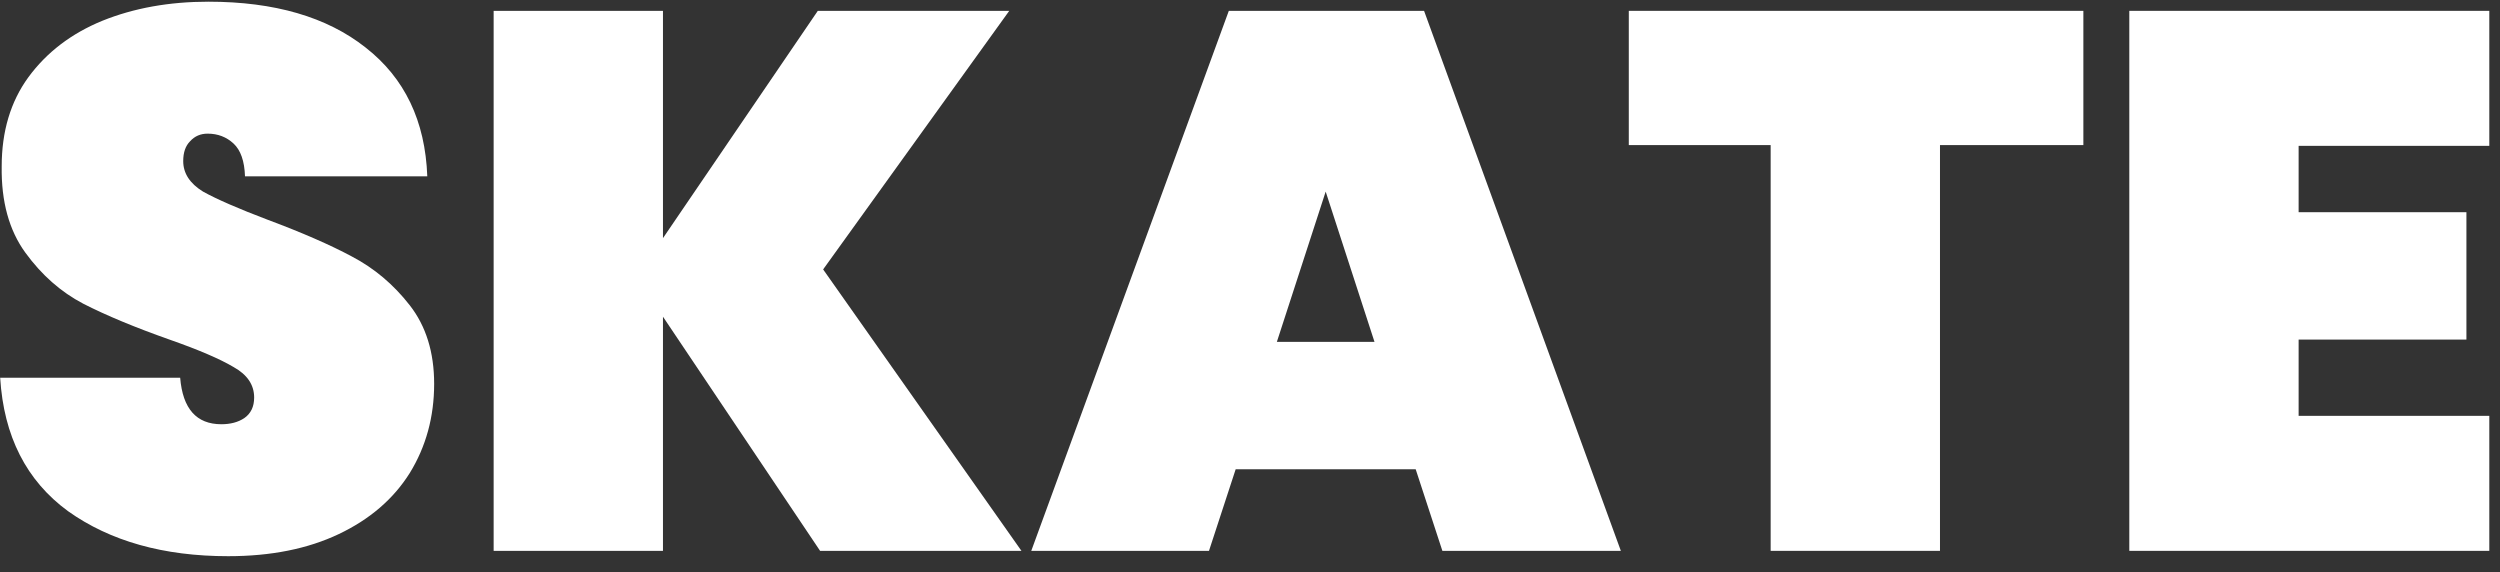 <svg width="118" height="27" viewBox="0 0 118 27" fill="none" xmlns="http://www.w3.org/2000/svg">
<rect x="0" y="0" width="118" height="27" fill="#333333" stroke="none"/>
<path d="M10.772 26.252C7.724 26.252 5.204 25.544 3.212 24.128C1.244 22.688 0.176 20.588 0.008 17.828L8.504 17.828C8.624 19.292 9.272 20.024 10.448 20.024C10.88 20.024 11.24 19.928 11.528 19.736C11.84 19.52 11.996 19.196 11.996 18.764C11.996 18.164 11.672 17.684 11.024 17.324C10.376 16.94 9.368 16.508 8 16.028C6.368 15.452 5.012 14.888 3.932 14.336C2.876 13.784 1.964 12.98 1.196 11.924C0.428 10.868 0.056 9.512 0.08 7.856C0.08 6.2 0.5 4.796 1.34 3.644C2.204 2.468 3.368 1.58 4.832 0.98C6.32 0.38 7.988 0.08 9.836 0.08C12.956 0.08 15.428 0.8 17.252 2.24C19.1 3.68 20.072 5.708 20.168 8.324L11.564 8.324C11.54 7.604 11.36 7.088 11.024 6.776C10.688 6.464 10.28 6.308 9.8 6.308C9.464 6.308 9.188 6.428 8.972 6.668C8.756 6.884 8.648 7.196 8.648 7.604C8.648 8.18 8.96 8.66 9.584 9.044C10.232 9.404 11.252 9.848 12.644 10.376C14.252 10.976 15.572 11.552 16.604 12.104C17.66 12.656 18.572 13.424 19.34 14.408C20.108 15.392 20.492 16.628 20.492 18.116C20.492 19.676 20.108 21.08 19.34 22.328C18.572 23.552 17.456 24.512 15.992 25.208C14.528 25.904 12.788 26.252 10.772 26.252Z" fill="white"/>
<path d="M38.708 26L31.292 14.948L31.292 26L23.3 26L23.3 0.512L31.292 0.512L31.292 11.24L38.6 0.512L47.636 0.512L38.852 12.716L48.212 26L38.708 26Z" fill="white"/>
<path d="M66.82 22.148L58.324 22.148L57.064 26L48.676 26L58 0.512L67.216 0.512L76.504 26L68.08 26L66.82 22.148ZM64.876 16.136L62.572 9.044L60.268 16.136L64.876 16.136Z" fill="white"/>
<path d="M98.335 0.512L98.335 6.848L91.567 6.848L91.567 26L83.575 26L83.575 6.848L76.879 6.848L76.879 0.512L98.335 0.512Z" fill="white"/>
<path d="M108.495 6.884L108.495 10.016L116.415 10.016L116.415 16.028L108.495 16.028L108.495 19.628L117.495 19.628L117.495 26L100.503 26L100.503 0.512L117.495 0.512L117.495 6.884L108.495 6.884Z" fill="white"/>
</svg>
